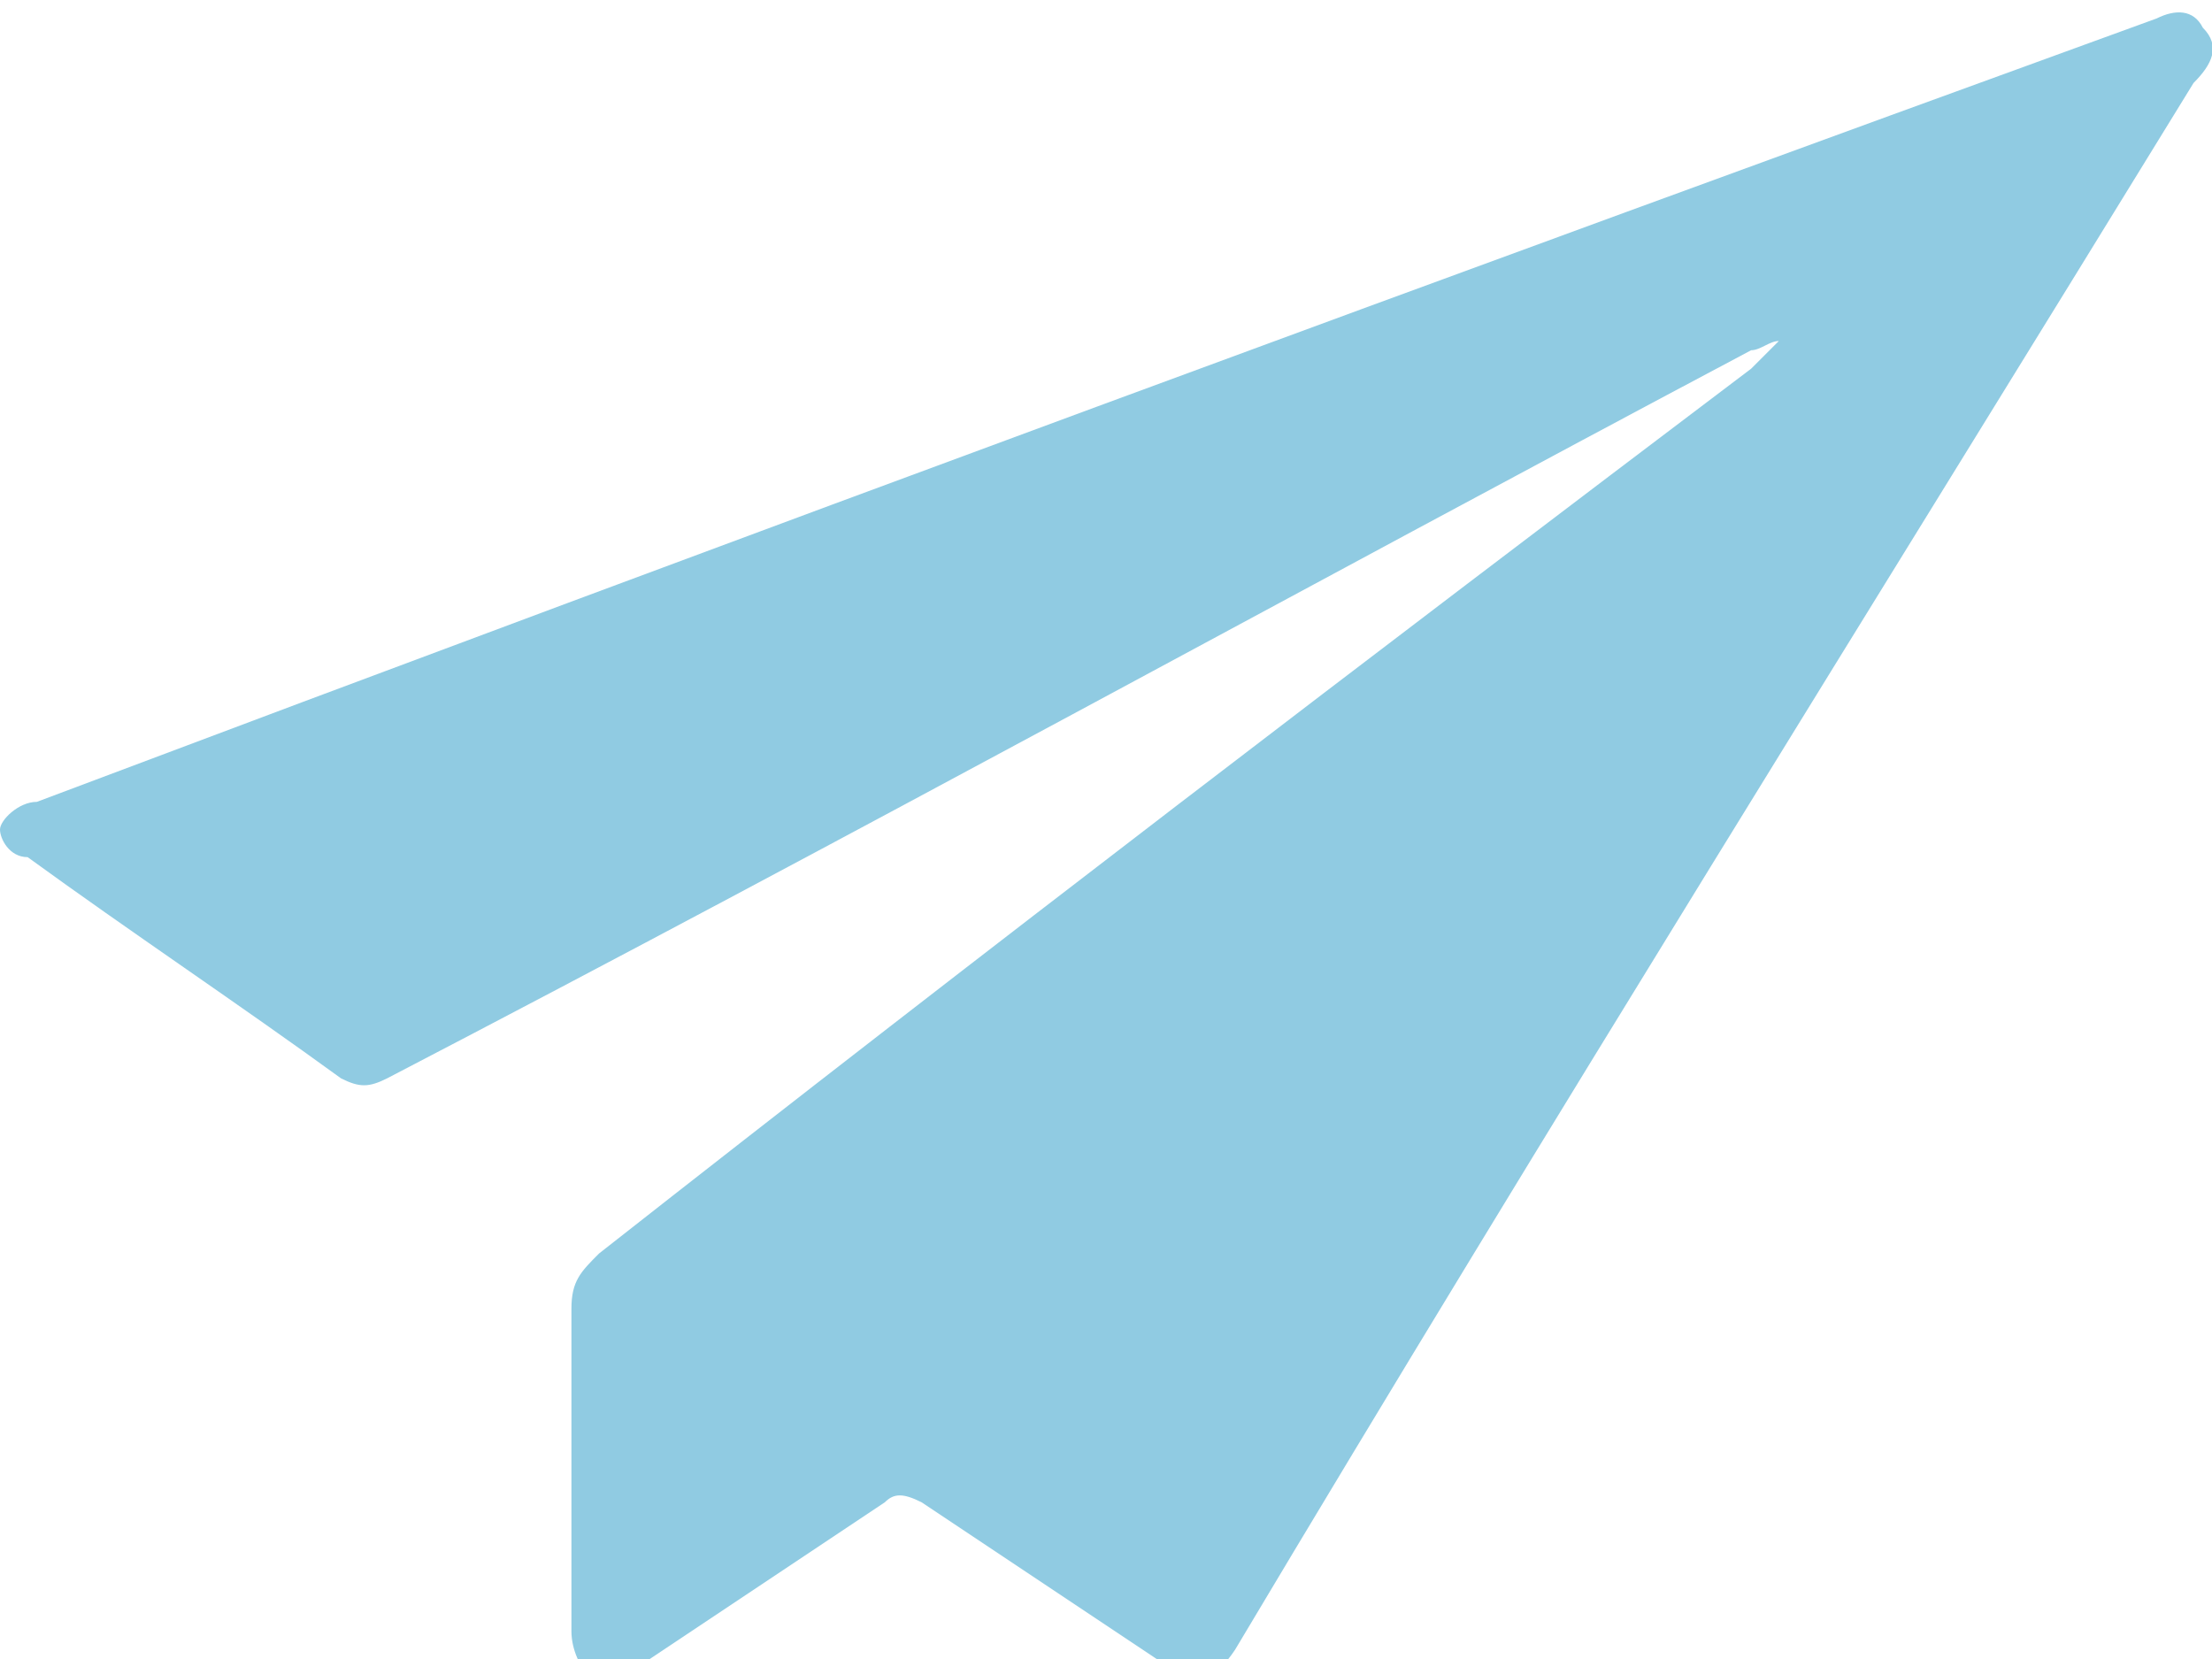 <svg xmlns="http://www.w3.org/2000/svg" viewBox="0 0 24 18"><path fill="#90CBE2" d="M19.3,3.7c-0.1,0-0.2,0.1-0.3,0.1c-4.9,2.6-9.8,5.3-14.8,7.9c-0.2,0.1-0.3,0.1-0.5,0c-1.1-0.8-2.3-1.6-3.4-2.4C0.1,9.3,0,9.1,0,9c0-0.1,0.2-0.3,0.4-0.3c7.7-2.9,15.3-5.7,23-8.5c0.2-0.1,0.4-0.1,0.5,0.1c0.2,0.2,0.1,0.4-0.1,0.6c-3.5,5.7-7,11.3-10.4,17c-0.2,0.3-0.4,0.4-0.7,0.2c-0.9-0.6-1.8-1.2-2.7-1.8c-0.2-0.1-0.3-0.1-0.4,0c-0.9,0.6-1.8,1.2-2.7,1.8c-0.1,0.1-0.4,0.2-0.5,0.1c-0.1-0.1-0.2-0.3-0.2-0.5c0-1.2,0-2.3,0-3.5c0-0.3,0.1-0.4,0.3-0.6C10.7,10.3,14.9,7.1,19,4C19.1,3.9,19.2,3.8,19.3,3.7C19.3,3.7,19.3,3.7,19.3,3.7z"/></svg>
